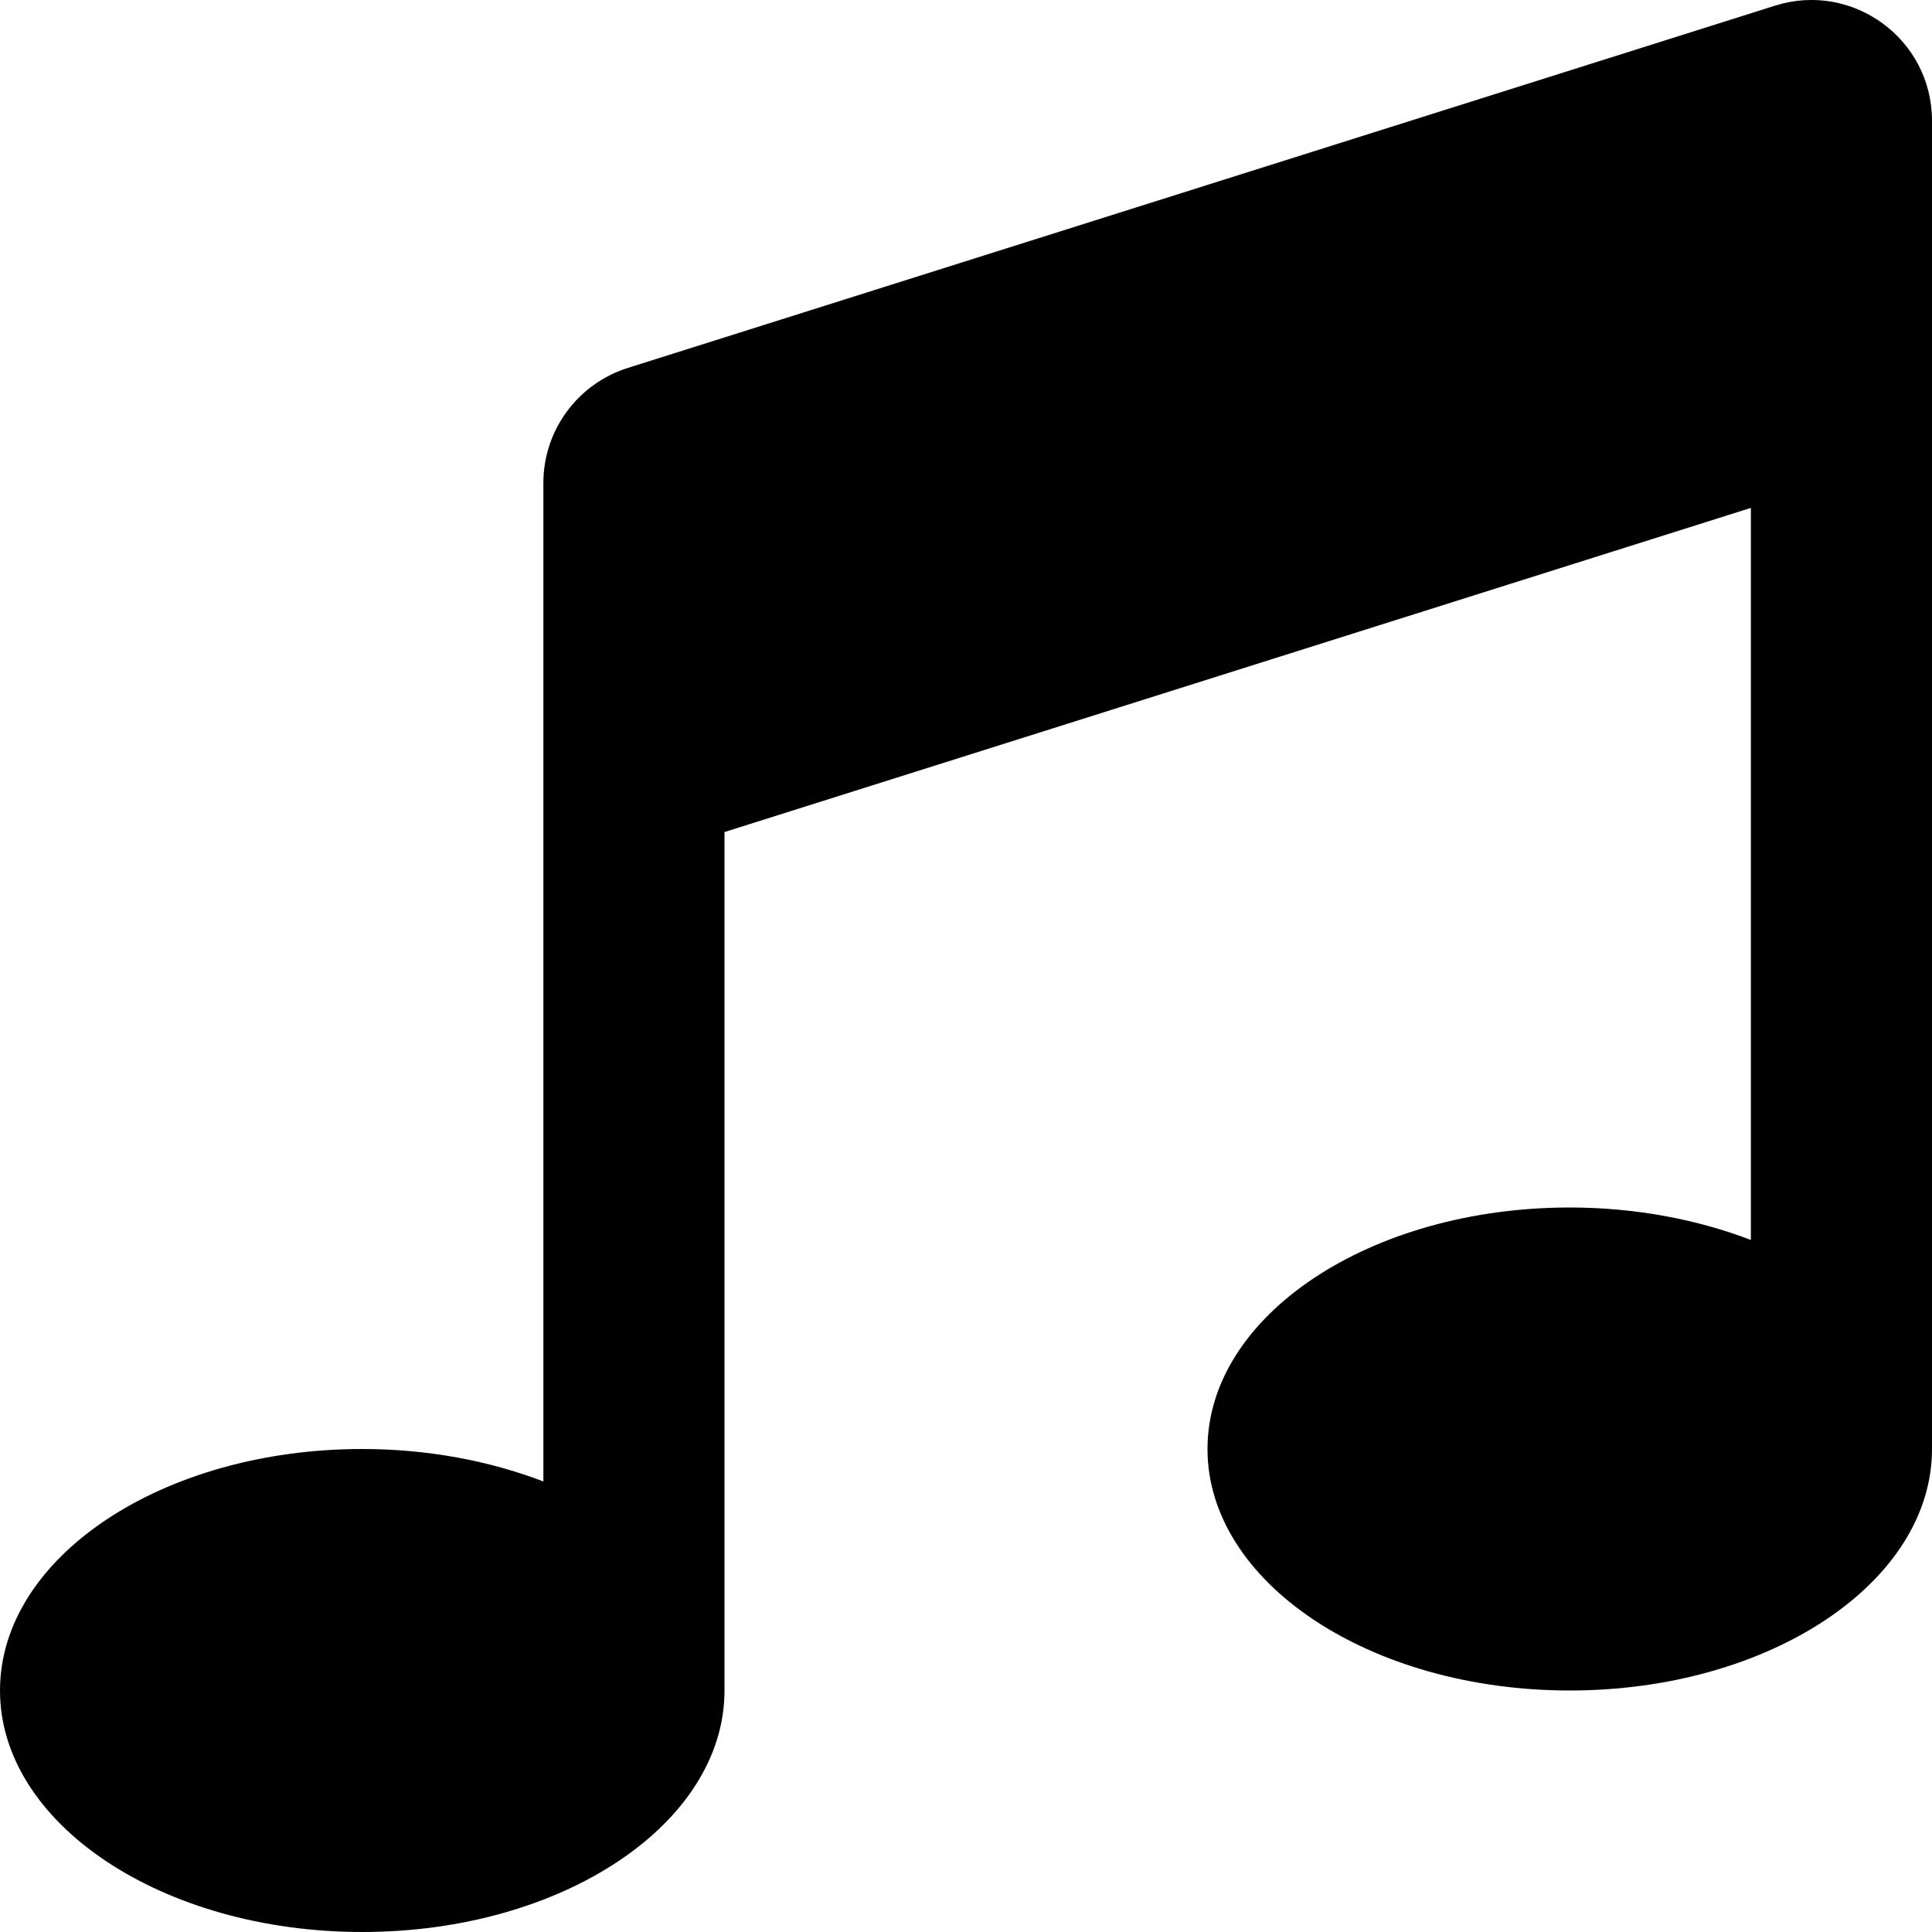 <svg id="joomla-i-music" xmlns="http://www.w3.org/2000/svg" viewBox="0 0 512 512"><path d="M470.4 1.5l-304 96C153.1 101.7 144 114 144 128v264.6c-14.1-5.4-30.5-8.6-48-8.6-53 0-96 28.7-96 64s43 64 96 64 96-28.7 96-64V220.5l272-85.9v194c-14.1-5.4-30.5-8.6-48-8.6-53 0-96 28.7-96 64s43 64 96 64 96-28.7 96-64V32c0-21.7-21.1-37-41.6-30.5z"/></svg>